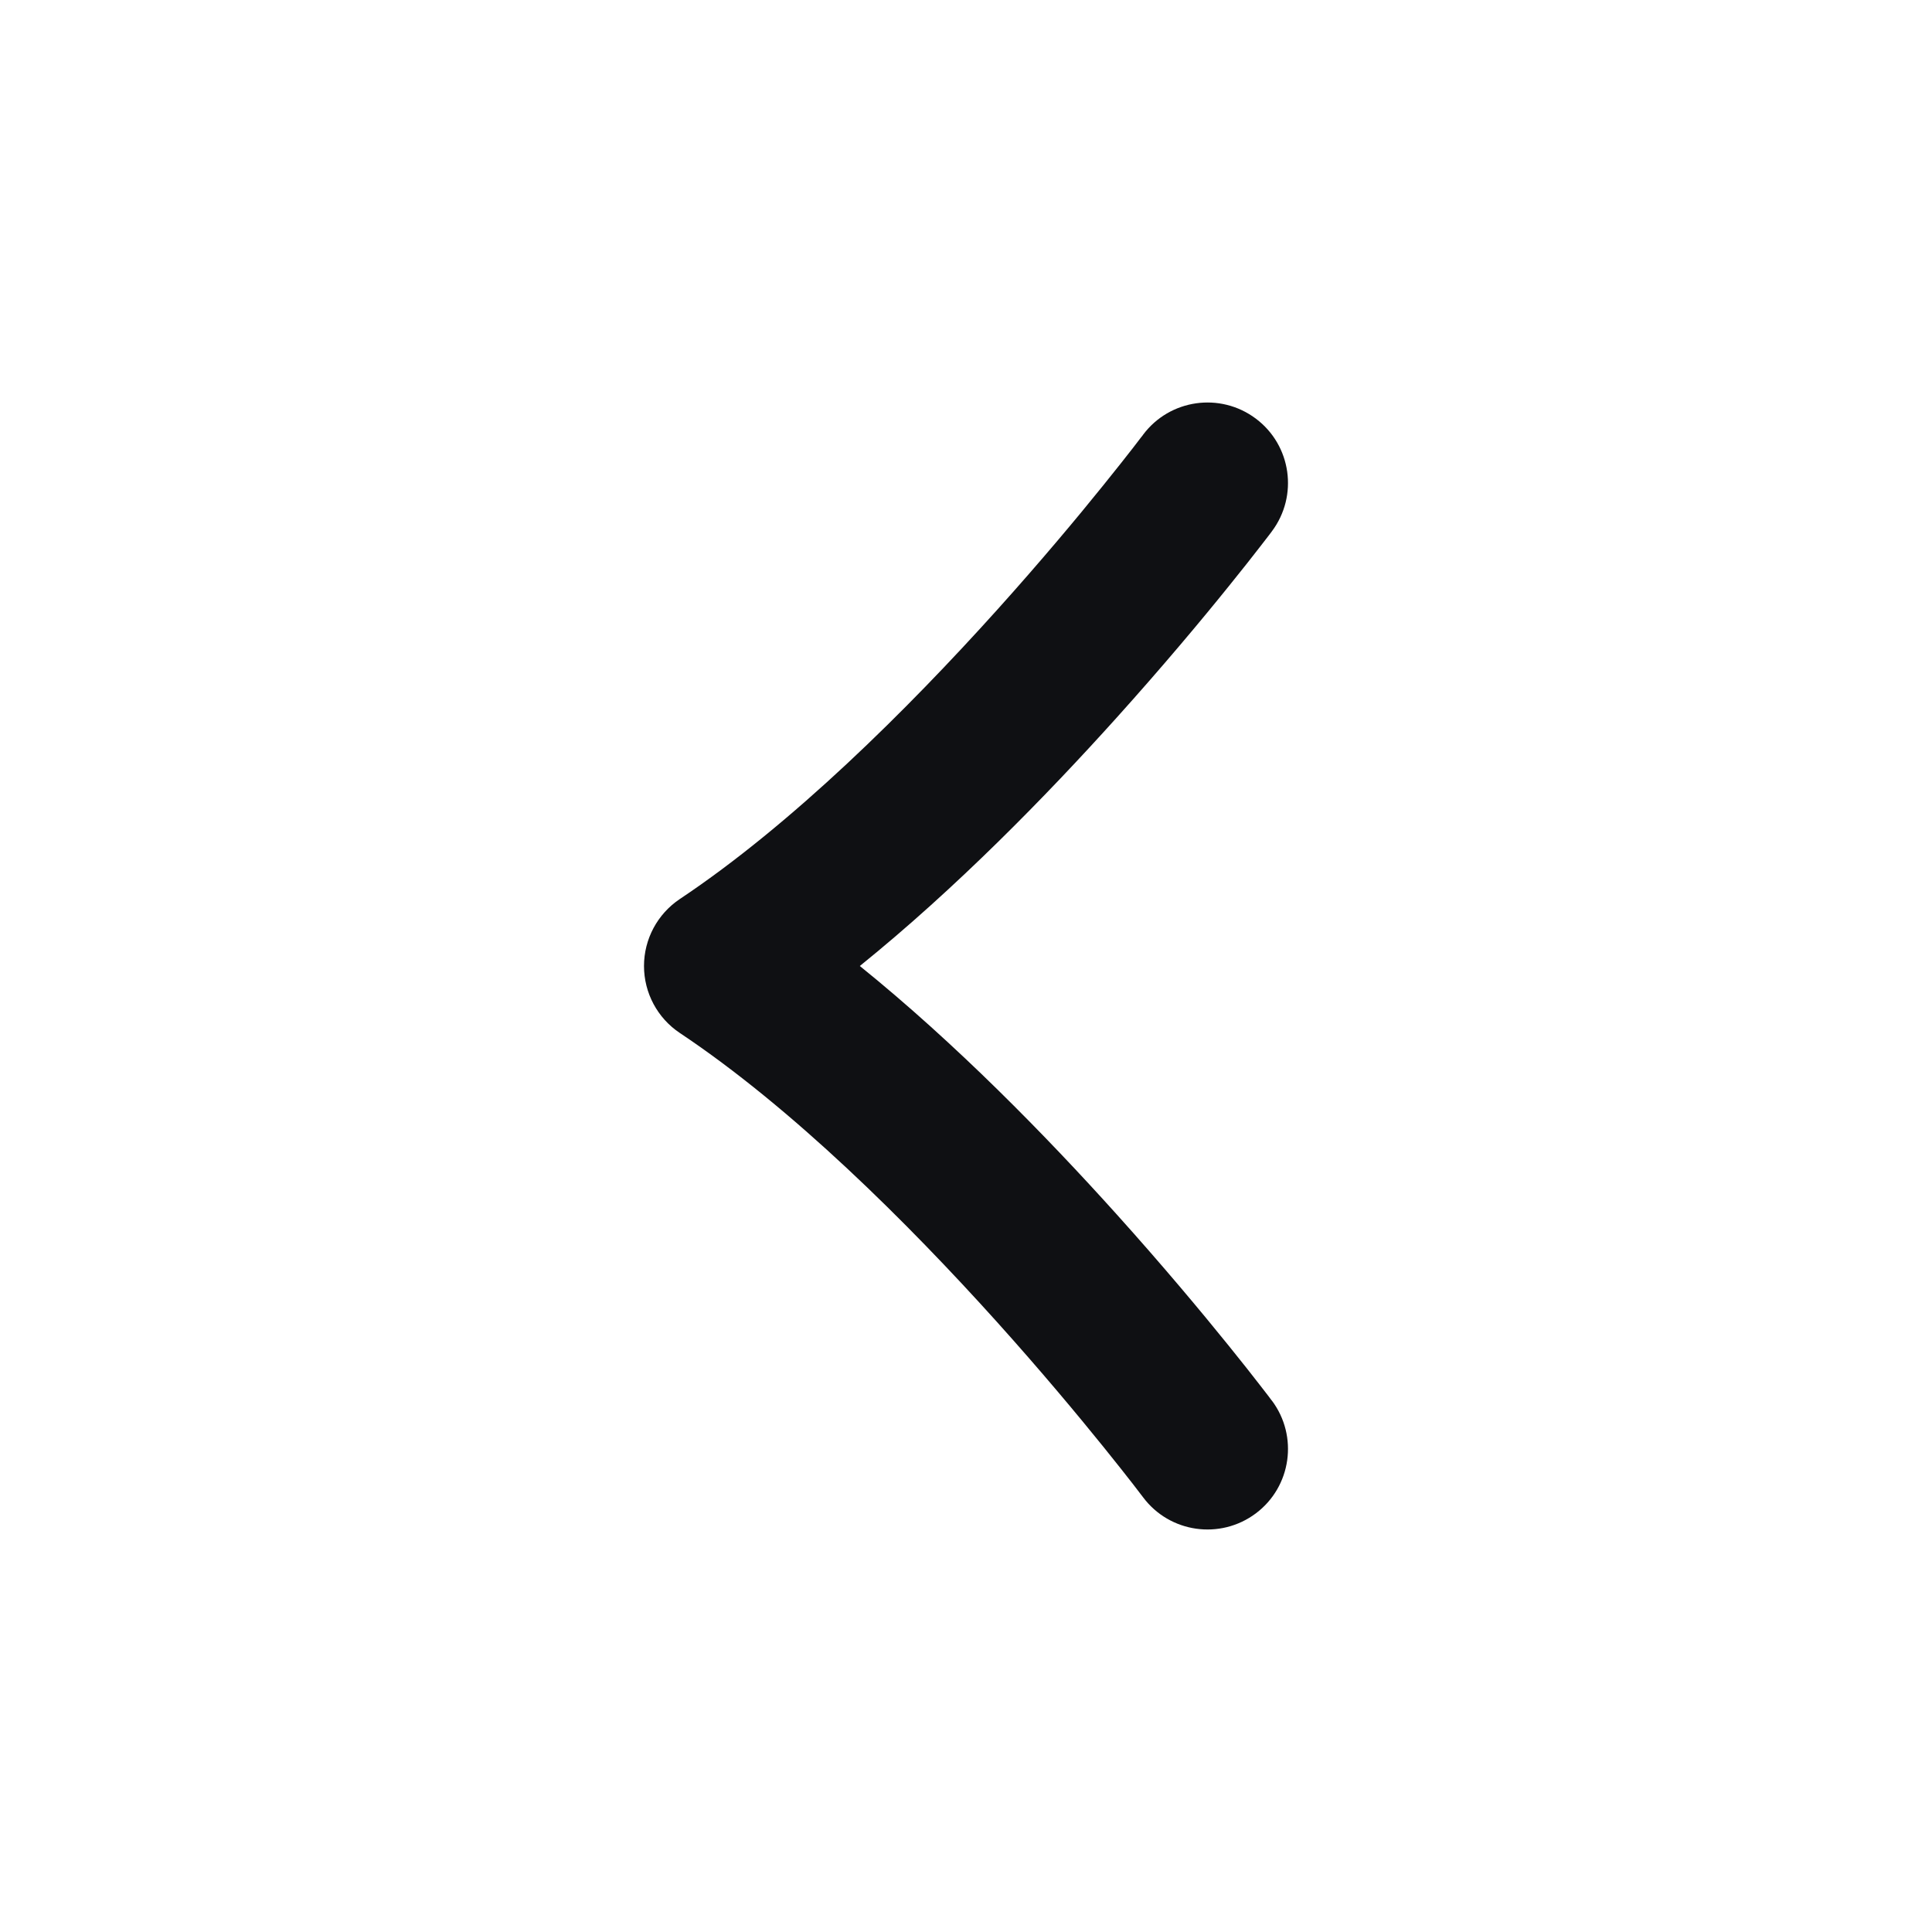 <svg width="24" height="24" viewBox="0 0 24 24" fill="none" xmlns="http://www.w3.org/2000/svg">
<path fill-rule="evenodd" clip-rule="evenodd" d="M14.2 5.4C14.531 4.958 15.158 4.869 15.6 5.2C16.042 5.531 16.131 6.158 15.8 6.6L15 6C15.8 6.6 15.8 6.6 15.8 6.6L15.797 6.604L15.789 6.615L15.761 6.652C15.736 6.684 15.701 6.73 15.655 6.789C15.564 6.907 15.431 7.076 15.262 7.285C14.926 7.702 14.445 8.278 13.868 8.919C12.996 9.888 11.876 11.035 10.681 12C11.876 12.965 12.996 14.112 13.868 15.081C14.445 15.722 14.926 16.299 15.262 16.715C15.431 16.924 15.564 17.093 15.655 17.211C15.701 17.27 15.736 17.317 15.761 17.348L15.789 17.386L15.797 17.396L15.799 17.399L15.8 17.399C15.8 17.399 15.8 17.4 15 18L15.8 17.399C16.131 17.841 16.042 18.469 15.6 18.8C15.158 19.131 14.531 19.042 14.2 18.6L14.199 18.599L14.194 18.592L14.17 18.561C14.149 18.533 14.117 18.492 14.075 18.437C13.991 18.329 13.866 18.17 13.706 17.972C13.387 17.577 12.93 17.028 12.382 16.419C11.273 15.187 9.84 13.762 8.445 12.832C8.167 12.647 8 12.334 8 12C8 11.666 8.167 11.354 8.445 11.168C9.84 10.238 11.273 8.813 12.382 7.581C12.93 6.972 13.387 6.424 13.706 6.028C13.866 5.83 13.991 5.671 14.075 5.563C14.117 5.509 14.149 5.467 14.17 5.439L14.194 5.409L14.199 5.401L14.2 5.4Z" fill="#0F1013"/>
</svg>
